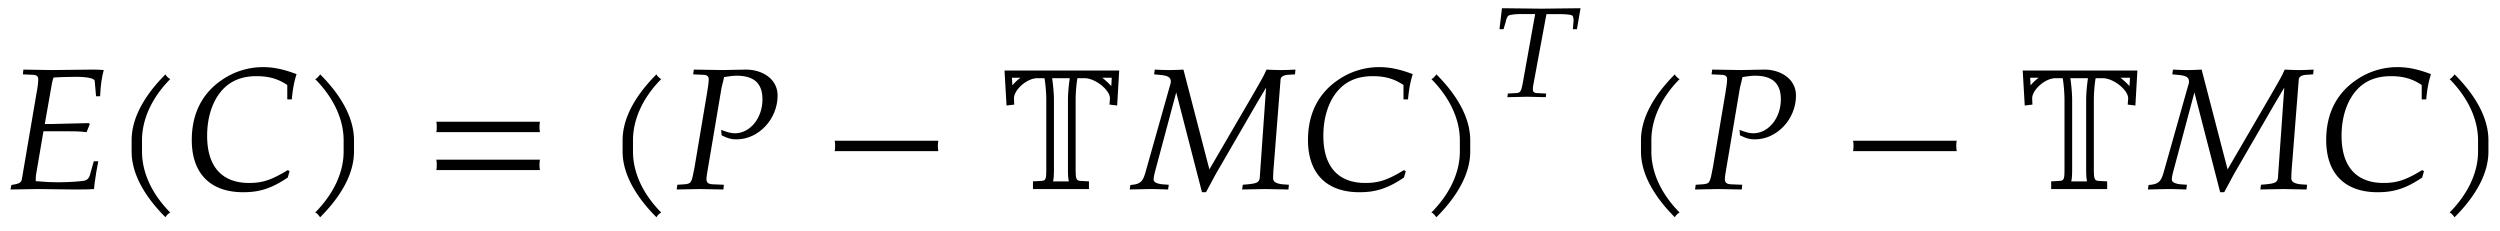 <svg xmlns="http://www.w3.org/2000/svg" xmlns:xlink="http://www.w3.org/1999/xlink" width="173pt" height="16pt" viewBox="0 0 173 16"><defs><symbol overflow="visible" id="a"><path d="M6.813-8.234c-.266-.032-.547-.032-.829-.032l-2.812.032-1.922-.032-.031.329.64.03c.297 0 .422.095.422.298 0 .187-.031.546-.11.921L1.142-.655c-.047.219-.204.297-.72.375L.36.03 2.203 0l2.688.031C5.92.031 5.67.016 6.14 0l.046-.438c.063-.5.157-1 .25-1.484h-.312l-.203.719c-.094.422-.203.562-.453.625-.235.047-1.078.11-1.797.11-.5 0-.813-.016-1.563-.079 0-.14 0-.281.016-.422L2.641-4h1.406c1.5 0 1.203.047 1.578.063l.219-.547-.047-.079-2.625.063h-.438l.5-2.844c.047-.187.063-.281.11-.375.672-.031.375-.031 1.562-.047.766 0 1.266.11 1.282.282l.093 1.062h.282c.03-.766.125-1.36.25-1.812zm0 0"/></symbol><symbol overflow="visible" id="b"><path d="M4.11-7.61a.735.735 0 0 1-.188-.14c-.063-.063-.11-.11-.14-.188-1.47 1.47-2.345 3.032-2.345 4.563v.781c0 1.516.875 3.078 2.344 4.547a.735.735 0 0 1 .14-.187.735.735 0 0 1 .188-.141C2.781.281 2.156-1.203 2.156-2.594v-.781c0-1.39.625-2.89 1.953-4.234zm0 0"/></symbol><symbol overflow="visible" id="c"><path d="M7.781-7.953c-.922-.344-1.593-.484-2.328-.484a5 5 0 0 0-2.797.859C1.25-6.641.531-5.218.531-3.391.531-1.078 1.812.22 4.094.22c1.156 0 1.984-.281 3.078-1.016l.125-.437-.125-.079c-1.125.688-1.75.891-2.672.891-1.89 0-2.906-1.14-2.906-3.265 0-1.344.406-2.516 1.125-3.25.562-.579 1.328-.875 2.281-.875.86 0 1.469.171 2.14.609v1h.313c.063-.688.156-1.203.328-1.75zm0 0"/></symbol><symbol overflow="visible" id="d"><path d="M3.64-2.594v-.781c0-1.531-.874-3.094-2.343-4.563-.047.079-.094.125-.156.188a.427.427 0 0 1-.188.14c1.328 1.344 1.969 2.844 1.969 4.235v.781c0 1.39-.64 2.875-1.969 4.219.078.031.14.078.188.14.062.063.109.126.156.188C2.766.484 3.64-1.078 3.64-2.594zm0 0"/></symbol><symbol overflow="visible" id="e"><path d="M8.125-3.938c-.016-.124-.031-.25-.031-.359 0-.125.015-.25.031-.36H.953c.031.11.031.235.031.36 0 .11 0 .234-.03.36zm0 2.626c-.016-.125-.031-.235-.031-.36s.015-.234.031-.36H.953a1.4 1.4 0 0 1 .031.36c0 .125 0 .234-.03.36zm0 0"/></symbol><symbol overflow="visible" id="f"><path d="M7.094-6.469c0-1.203-1.125-1.797-2.172-1.797-.547 0-1.094.032-1.64.032l-1.985-.032-.047.329.656.03c.297 0 .422.095.422.313 0 .172-.047.547-.11.907L1.345-1.5C1.14-.406 1.125-.375.64-.328l-.485.031L.11.031 1.688 0l1.656.031.031-.328-.766-.031c-.312-.016-.437-.11-.437-.36 0-.109.015-.203.047-.421l.984-5.829s.047-.25.11-.468c.015-.063.046-.188.078-.344.437-.063.625-.094.859-.094 1.219 0 1.797.532 1.797 1.64 0 1.298-.86 2.345-1.906 2.345-.266 0-.5-.063-.954-.235l.032.375c.437.219.672.281 1.031.281 1.531 0 2.844-1.406 2.844-3.03zm0 0"/></symbol><symbol overflow="visible" id="g"><path d="M8.125-2.625c-.016-.125-.031-.25-.031-.36 0-.124.015-.25.031-.359H.953c.031.11.031.235.031.36 0 .109 0 .234-.03.359zm0 0"/></symbol><symbol overflow="visible" id="h"><path d="M8.89-8.203H.954l.14 2.422.532-.063-.016-.39c-.046-.579.86-1.438 1.625-1.438h.485c.078.422.125 1.094.125 1.516v4.781c0 .688-.031.797-.36.813l-.562.03V0h3.875v-.531l-.563-.031c-.312-.016-.359-.125-.359-.813v-4.781c0-.438.047-1.094.125-1.516h.484c.766 0 1.797.844 1.766 1.422l-.031.406.531.063zm-.515.5l-.031.578a5.586 5.586 0 0 0-.625-.578zm-6.313 0a3.024 3.024 0 0 0-.562.531l-.031-.531zm3.407.031c-.078.531-.125 1.11-.125 1.516v4.781c0 .39.015.656.062.844H4.313c.046-.188.062-.453.062-.844v-4.781c0-.39-.047-.985-.125-1.516zm0 0"/></symbol><symbol overflow="visible" id="i"><path d="M11.234-8.266c-.328.016-.671.032-1 .032-.343 0-.671-.016-1-.032-.218.438 0 .11-1.015 1.86L5.28-1.36 3.484-8.266c-.328.016-.656.032-1 .032-.328 0-.671-.016-.984-.032l-.047.329.313.03c.625.048.843.157.843.47a.627.627 0 0 1-.046.234L.843-1.11c-.187.625-.374.78-1.03.828L-.234.03 1.109 0C1.547 0 2 .016 2.422.031l.047-.328-.453-.031c-.391-.047-.594-.156-.594-.328 0-.125.031-.281.078-.485l1.484-5.546L4.766.218h.28l.673-1.25 2.86-4.938.624-1.047-.437 6.22c-.032.327-.188.405-.813.468l-.36.031-.046.328L9.157 0l1.593.031.031-.328-.437-.031C9.906-.375 9.688-.5 9.688-.75l.015-.438.5-6.359c0-.219.203-.344.547-.36l.453-.03zm0 0"/></symbol><symbol overflow="visible" id="j"><path d="M6.203-6.125L3.5-6.094.766-6.125.594-4.672h.281l.156-.531a.943.943 0 0 1 .157-.39c.062-.063.437-.126.796-.126h1.079l-.829 4.61c-.14.812-.187.843-.562.859l-.5.031-.031.25L2.516 0l1.28.031.032-.25L3.25-.25c-.25 0-.344-.078-.344-.266 0-.078 0-.125.031-.312l.907-4.89h.703c.766 0 1.11.046 1.125.155a.762.762 0 0 1 .047.329l-.047.562h.281zm0 0"/></symbol></defs><use xlink:href="#a" x=".366" y="13.082"/><use xlink:href="#b" x="7.671" y="13.082"/><use xlink:href="#c" x="12.74" y="13.082"/><use xlink:href="#d" x="20.857" y="13.082"/><use xlink:href="#e" x="29.238" y="13.082"/><use xlink:href="#b" x="41.647" y="13.082"/><use xlink:href="#f" x="46.716" y="13.082"/><use xlink:href="#g" x="56.806" y="13.082"/><use xlink:href="#h" x="68.558" y="13.082"/><use xlink:href="#i" x="78.41" y="13.082"/><use xlink:href="#c" x="89.982" y="13.082"/><use xlink:href="#d" x="98.1" y="13.082"/><use xlink:href="#j" x="103.17" y="6.694"/><use xlink:href="#b" x="112.119" y="13.082"/><use xlink:href="#f" x="117.188" y="13.082"/><g><use xlink:href="#g" x="127.278" y="13.082"/></g><g><use xlink:href="#h" x="139.018" y="13.082"/><use xlink:href="#i" x="148.869" y="13.082"/></g><g><use xlink:href="#c" x="160.442" y="13.082"/></g><g><use xlink:href="#d" x="168.559" y="13.082"/></g></svg>